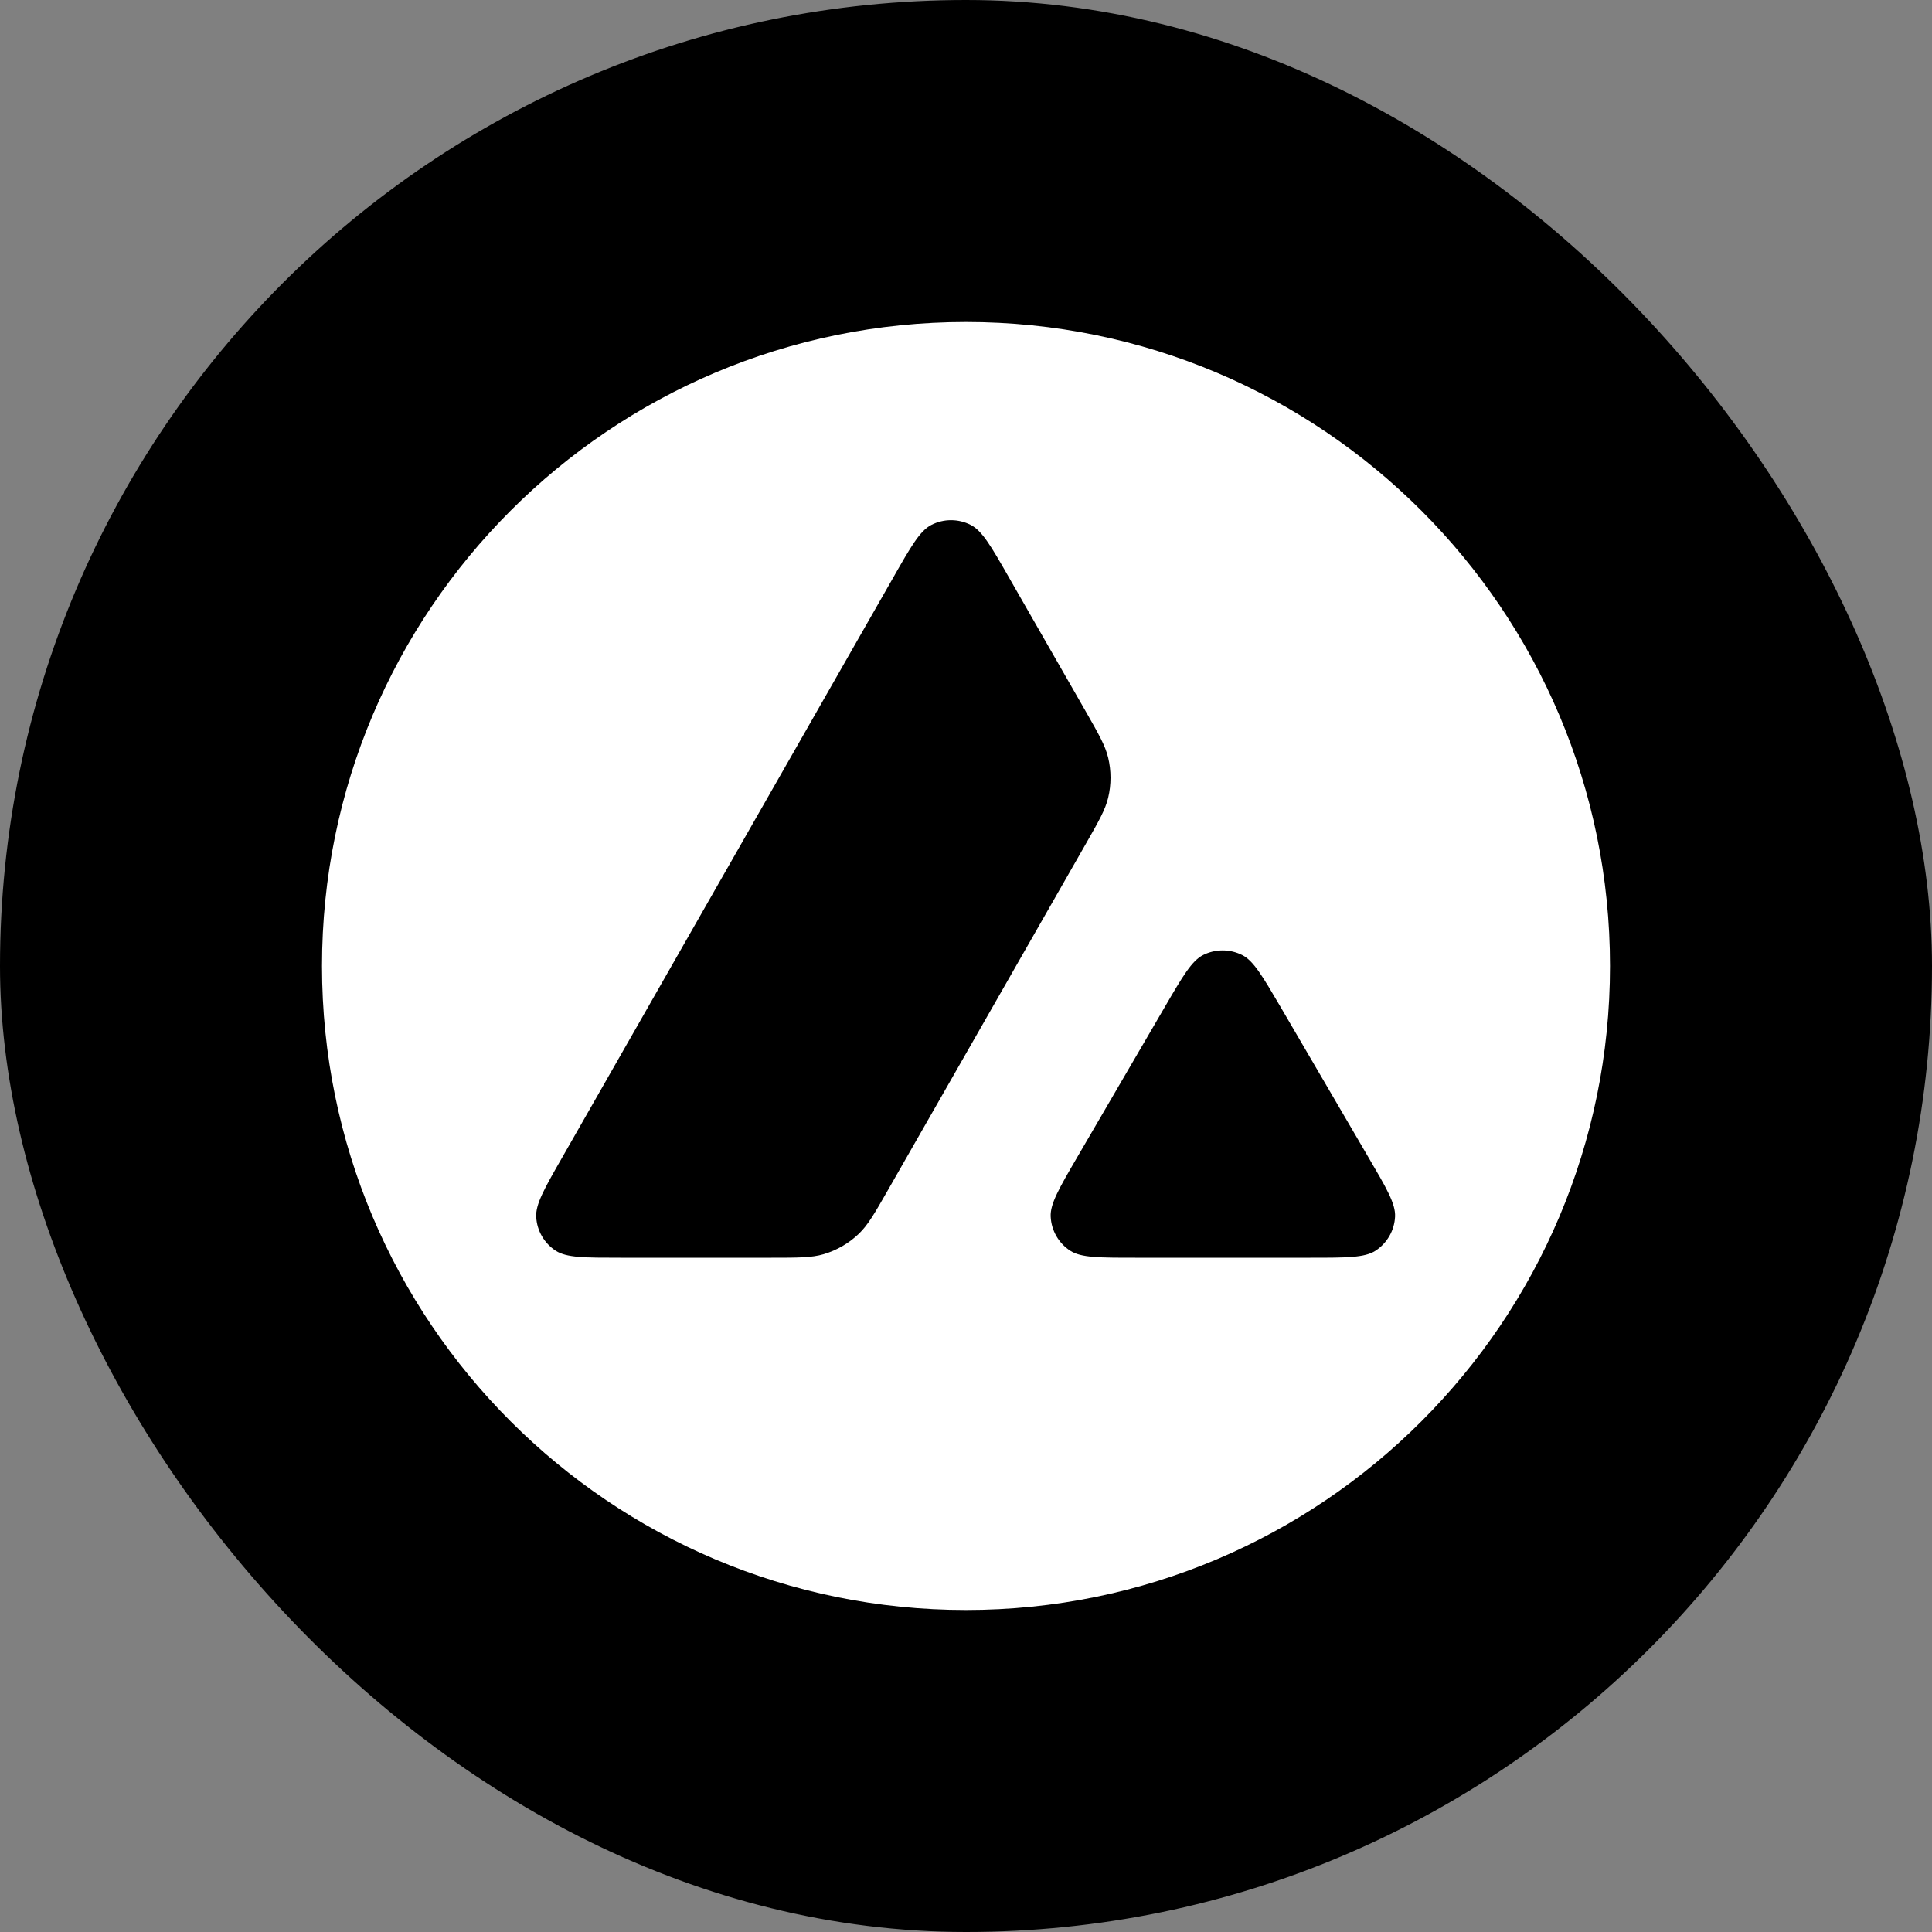 <svg viewBox="0 0 24 24" fill="none" xmlns="http://www.w3.org/2000/svg">
    <rect x="0" y="0" width="24" height="24" fill="#808080" stroke="none"/>
    <rect width="24" height="24" rx="12" fill="black" />
    <path
        fill-rule="evenodd"
        clip-rule="evenodd"
        d="M12 20C16.418 20 20 16.418 20 12C20 7.582 16.418 4 12 4C7.582 4 4 7.582 4 12C4 16.418 7.582 20 12 20ZM9.583 15.624H7.706C7.261 15.624 7.039 15.624 6.905 15.538C6.761 15.445 6.67 15.289 6.661 15.118C6.652 14.959 6.762 14.766 6.983 14.38L6.983 14.38L11.092 7.182C11.315 6.79 11.427 6.594 11.569 6.521C11.723 6.442 11.905 6.442 12.059 6.521C12.201 6.593 12.314 6.789 12.538 7.181L13.486 8.835L13.486 8.835C13.649 9.12 13.73 9.262 13.766 9.412C13.805 9.576 13.805 9.746 13.766 9.91C13.73 10.06 13.649 10.202 13.486 10.487L11.029 14.786C10.864 15.075 10.781 15.219 10.668 15.327C10.545 15.445 10.396 15.531 10.232 15.58C10.082 15.624 9.916 15.624 9.583 15.624ZM16.278 15.624H14.102C13.653 15.624 13.429 15.624 13.295 15.537C13.151 15.444 13.06 15.286 13.052 15.114C13.044 14.955 13.157 14.761 13.383 14.373L14.469 12.51C14.692 12.127 14.804 11.936 14.945 11.864C15.098 11.787 15.278 11.787 15.431 11.864C15.572 11.935 15.684 12.127 15.908 12.509L15.908 12.509L16.997 14.373C17.224 14.76 17.338 14.954 17.33 15.114C17.322 15.286 17.231 15.443 17.087 15.537C16.953 15.624 16.728 15.624 16.278 15.624Z"
        fill="white"
    />
</svg>
